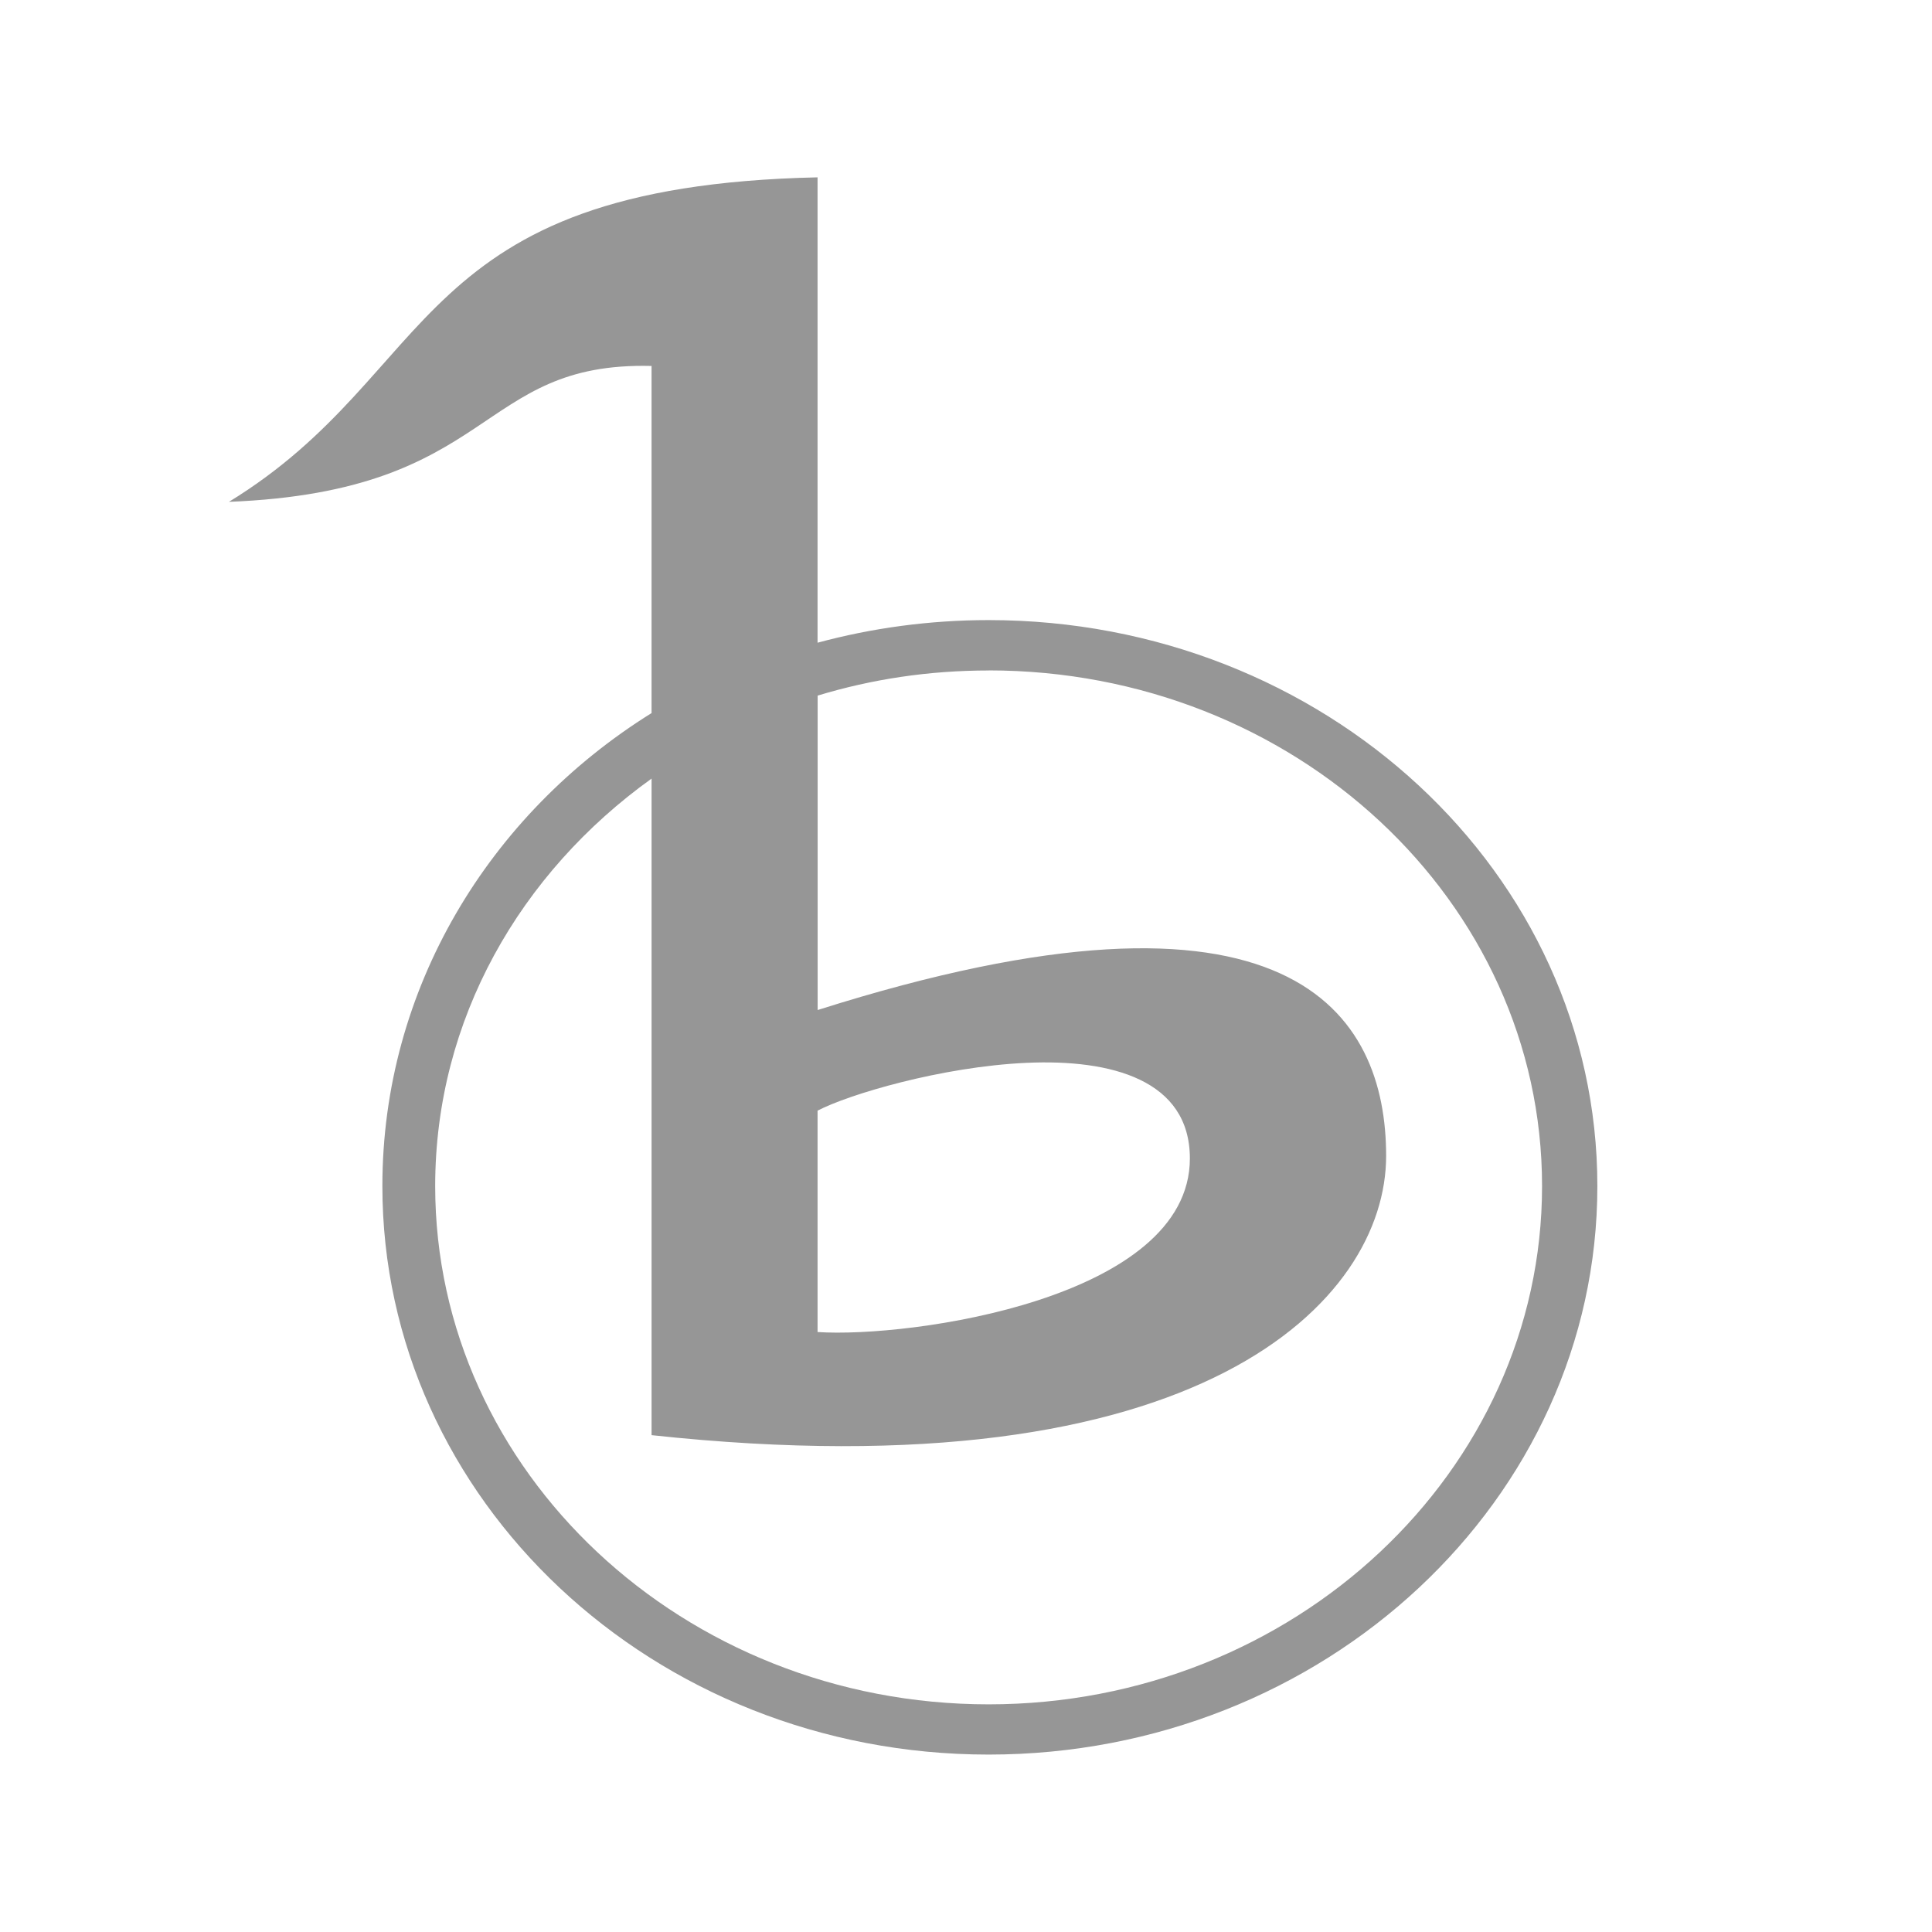 <?xml version="1.0" encoding="UTF-8" standalone="no"?>
<!-- Created with Inkscape (http://www.inkscape.org/) -->

<svg
   xmlns:dc="http://purl.org/dc/elements/1.1/"
   xmlns:cc="http://creativecommons.org/ns#"
   xmlns:rdf="http://www.w3.org/1999/02/22-rdf-syntax-ns#"
   xmlns:svg="http://www.w3.org/2000/svg"
   xmlns="http://www.w3.org/2000/svg"
   xmlns:xlink="http://www.w3.org/1999/xlink"
   xmlns:sodipodi="http://sodipodi.sourceforge.net/DTD/sodipodi-0.dtd"
   xmlns:inkscape="http://www.inkscape.org/namespaces/inkscape"
   width="24"
   height="24"
   id="svg1365"
   sodipodi:version="0.32"
   inkscape:version="0.47pre4 r22446"
   sodipodi:docname="Music-player-banshee.svg"
   version="1.1">
  <defs
     id="defs1367">
    <linearGradient
       inkscape:collect="always"
       id="linearGradient3642">
      <stop
         style="stop-color:#333333;stop-opacity:1;"
         offset="0"
         id="stop3644" />
      <stop
         style="stop-color:#333333;stop-opacity:0;"
         offset="1"
         id="stop3646" />
    </linearGradient>
    <linearGradient
       id="linearGradient3618">
      <stop
         style="stop-color:#5785a6;stop-opacity:1;"
         offset="0"
         id="stop3620" />
      <stop
         style="stop-color:#113f4c;stop-opacity:1;"
         offset="1"
         id="stop3622" />
    </linearGradient>
    <inkscape:perspective
       sodipodi:type="inkscape:persp3d"
       inkscape:vp_x="0 : 24 : 1"
       inkscape:vp_y="0 : 1000 : 0"
       inkscape:vp_z="48 : 24 : 1"
       inkscape:persp3d-origin="24 : 16 : 1"
       id="perspective26" />
    <linearGradient
       inkscape:collect="always"
       id="linearGradient2811">
      <stop
         style="stop-color: rgb(255, 255, 255); stop-opacity: 1;"
         offset="0"
         id="stop2813" />
      <stop
         style="stop-color: rgb(255, 255, 255); stop-opacity: 0;"
         offset="1"
         id="stop2815" />
    </linearGradient>
    <linearGradient
       inkscape:collect="always"
       xlink:href="#linearGradient2811"
       id="linearGradient2817"
       x1="28.675"
       y1="32.721"
       x2="22.664"
       y2="12.158"
       gradientUnits="userSpaceOnUse"
       gradientTransform="matrix(0.885,0,0,0.885,0.02,-0.544)" />
    <linearGradient
       id="linearGradient2252">
      <stop
         style="stop-color: rgb(255, 255, 255); stop-opacity: 1;"
         offset="0"
         id="stop2254" />
      <stop
         style="stop-color:#c8c8c8;stop-opacity:1;"
         offset="1"
         id="stop2256" />
    </linearGradient>
    <radialGradient
       inkscape:collect="always"
       xlink:href="#linearGradient2252"
       id="radialGradient2888"
       gradientUnits="userSpaceOnUse"
       gradientTransform="matrix(1.379,0,0,0.812,-47.129,130.41)"
       cx="124.451"
       cy="398.832"
       fx="124.451"
       fy="398.832"
       r="478.004" />
    <linearGradient
       inkscape:collect="always"
       id="linearGradient2238">
      <stop
         style="stop-color: rgb(0, 0, 0); stop-opacity: 1;"
         offset="0"
         id="stop2240" />
      <stop
         style="stop-color: rgb(0, 0, 0); stop-opacity: 0;"
         offset="1"
         id="stop2242" />
    </linearGradient>
    <radialGradient
       inkscape:collect="always"
       xlink:href="#linearGradient2238"
       id="radialGradient2262"
       gradientUnits="userSpaceOnUse"
       gradientTransform="matrix(1,0,0,0.379,0,419.689)"
       cx="401"
       cy="675.862"
       fx="401"
       fy="675.862"
       r="186" />
    <linearGradient
       inkscape:collect="always"
       xlink:href="#linearGradient2811"
       id="linearGradient2833"
       gradientUnits="userSpaceOnUse"
       gradientTransform="matrix(0.885,0,0,0.885,-28.478,2.364)"
       x1="28.675"
       y1="32.721"
       x2="22.664"
       y2="12.158" />
    <linearGradient
       inkscape:collect="always"
       xlink:href="#linearGradient2252"
       id="linearGradient3614"
       x1="203.647"
       y1="241.597"
       x2="203.647"
       y2="825.094"
       gradientUnits="userSpaceOnUse" />
    <linearGradient
       inkscape:collect="always"
       xlink:href="#linearGradient3618"
       id="linearGradient3624"
       x1="203.647"
       y1="251.917"
       x2="203.647"
       y2="814.774"
       gradientUnits="userSpaceOnUse" />
    <linearGradient
       inkscape:collect="always"
       xlink:href="#linearGradient3618"
       id="linearGradient3632"
       x1="20.301"
       y1="3.158"
       x2="20.301"
       y2="34.714"
       gradientUnits="userSpaceOnUse" />
    <radialGradient
       inkscape:collect="always"
       xlink:href="#linearGradient3642"
       id="radialGradient3648"
       cx="401"
       cy="675.862"
       fx="401"
       fy="675.862"
       r="186"
       gradientTransform="matrix(1,0,0,0.379,0,419.689)"
       gradientUnits="userSpaceOnUse" />
    <radialGradient
       inkscape:collect="always"
       xlink:href="#linearGradient3642"
       id="radialGradient3658"
       gradientUnits="userSpaceOnUse"
       gradientTransform="matrix(1,0,0,0.379,0,419.689)"
       cx="401"
       cy="675.862"
       fx="401"
       fy="675.862"
       r="186" />
    <linearGradient
       inkscape:collect="always"
       xlink:href="#linearGradient3618"
       id="linearGradient3660"
       gradientUnits="userSpaceOnUse"
       x1="203.647"
       y1="251.917"
       x2="203.647"
       y2="814.774" />
    <linearGradient
       inkscape:collect="always"
       xlink:href="#linearGradient2252"
       id="linearGradient3662"
       gradientUnits="userSpaceOnUse"
       x1="203.647"
       y1="241.597"
       x2="203.647"
       y2="825.094" />
    <linearGradient
       inkscape:collect="always"
       xlink:href="#linearGradient3618"
       id="linearGradient3664"
       gradientUnits="userSpaceOnUse"
       x1="20.301"
       y1="3.158"
       x2="20.301"
       y2="34.714" />
    <linearGradient
       inkscape:collect="always"
       xlink:href="#linearGradient3618"
       id="linearGradient2847"
       gradientUnits="userSpaceOnUse"
       x1="20.301"
       y1="3.158"
       x2="20.301"
       y2="34.714"
       gradientTransform="matrix(0.5,0,0,0.5,-0.124,23.951)" />
    <linearGradient
       inkscape:collect="always"
       xlink:href="#linearGradient3618"
       id="linearGradient2854"
       gradientUnits="userSpaceOnUse"
       x1="203.647"
       y1="251.917"
       x2="203.647"
       y2="814.774"
       gradientTransform="matrix(0.016,0,0,0.025,9.07,0.707)" />
    <linearGradient
       inkscape:collect="always"
       xlink:href="#linearGradient3618"
       id="linearGradient2857"
       gradientUnits="userSpaceOnUse"
       gradientTransform="matrix(0.016,0,0,0.025,9.07,0.707)"
       x1="203.647"
       y1="251.917"
       x2="203.647"
       y2="814.774" />
  </defs>
  <sodipodi:namedview
     inkscape:document-units="mm"
     pagecolor="#ffffff"
     bordercolor="#666666"
     borderopacity="1.0"
     inkscape:pageopacity="0.0"
     inkscape:pageshadow="2"
     inkscape:zoom="10"
     inkscape:cx="5.993187"
     inkscape:cy="1.7731572"
     inkscape:current-layer="layer1"
     id="namedview1369"
     inkscape:window-width="1280"
     inkscape:window-height="712"
     inkscape:window-x="0"
     inkscape:window-y="25"
     showgrid="false"
     inkscape:window-maximized="1" />
  <g
     inkscape:label="Layer 1"
     inkscape:groupmode="layer"
     id="layer1"
     transform="translate(0,-24)">
    <path
       style="color:#000000;fill:#969696;fill-opacity:1;fill-rule:nonzero;stroke:none;stroke-width:26;marker:none;visibility:visible;display:inline;overflow:visible"
       d="m 10.156,26.203 c -5.087,0.111 -4.67,2.414 -7.312,4.031 3.335,-0.131 3.06,-1.743 5.25,-1.688 l 0,4.312 C 6.071,34.118 4.75,36.286 4.75,38.734 c 0,3.894 3.363,7.062 7.531,7.062 4.168,0 7.562,-3.168 7.562,-7.062 0,-3.894 -3.395,-7.031 -7.562,-7.031 -0.736,0 -1.453,0.099 -2.125,0.281 l 0,-5.781 z m 2.125,6.125 c 3.793,0 6.875,2.862 6.875,6.406 0,3.544 -3.082,6.438 -6.875,6.438 -3.793,0 -6.875,-2.893 -6.875,-6.438 0,-2.07 1.057,-3.892 2.688,-5.062 l 0,8.156 c 6.833,0.738 9.125,-1.671 9.125,-3.469 0,-1.761 -1.162,-3.683 -7.062,-1.812 l 0,-3.906 c 0.672,-0.204 1.38,-0.312 2.125,-0.312 z m 0.469,4.875 c 1.054,-0.048 2.031,0.212 2.031,1.188 0,1.742 -3.473,2.232 -4.625,2.156 l 0,-2.75 c 0.386,-0.202 1.539,-0.546 2.594,-0.594 z"
       id="path3616" />
  </g>
</svg>
